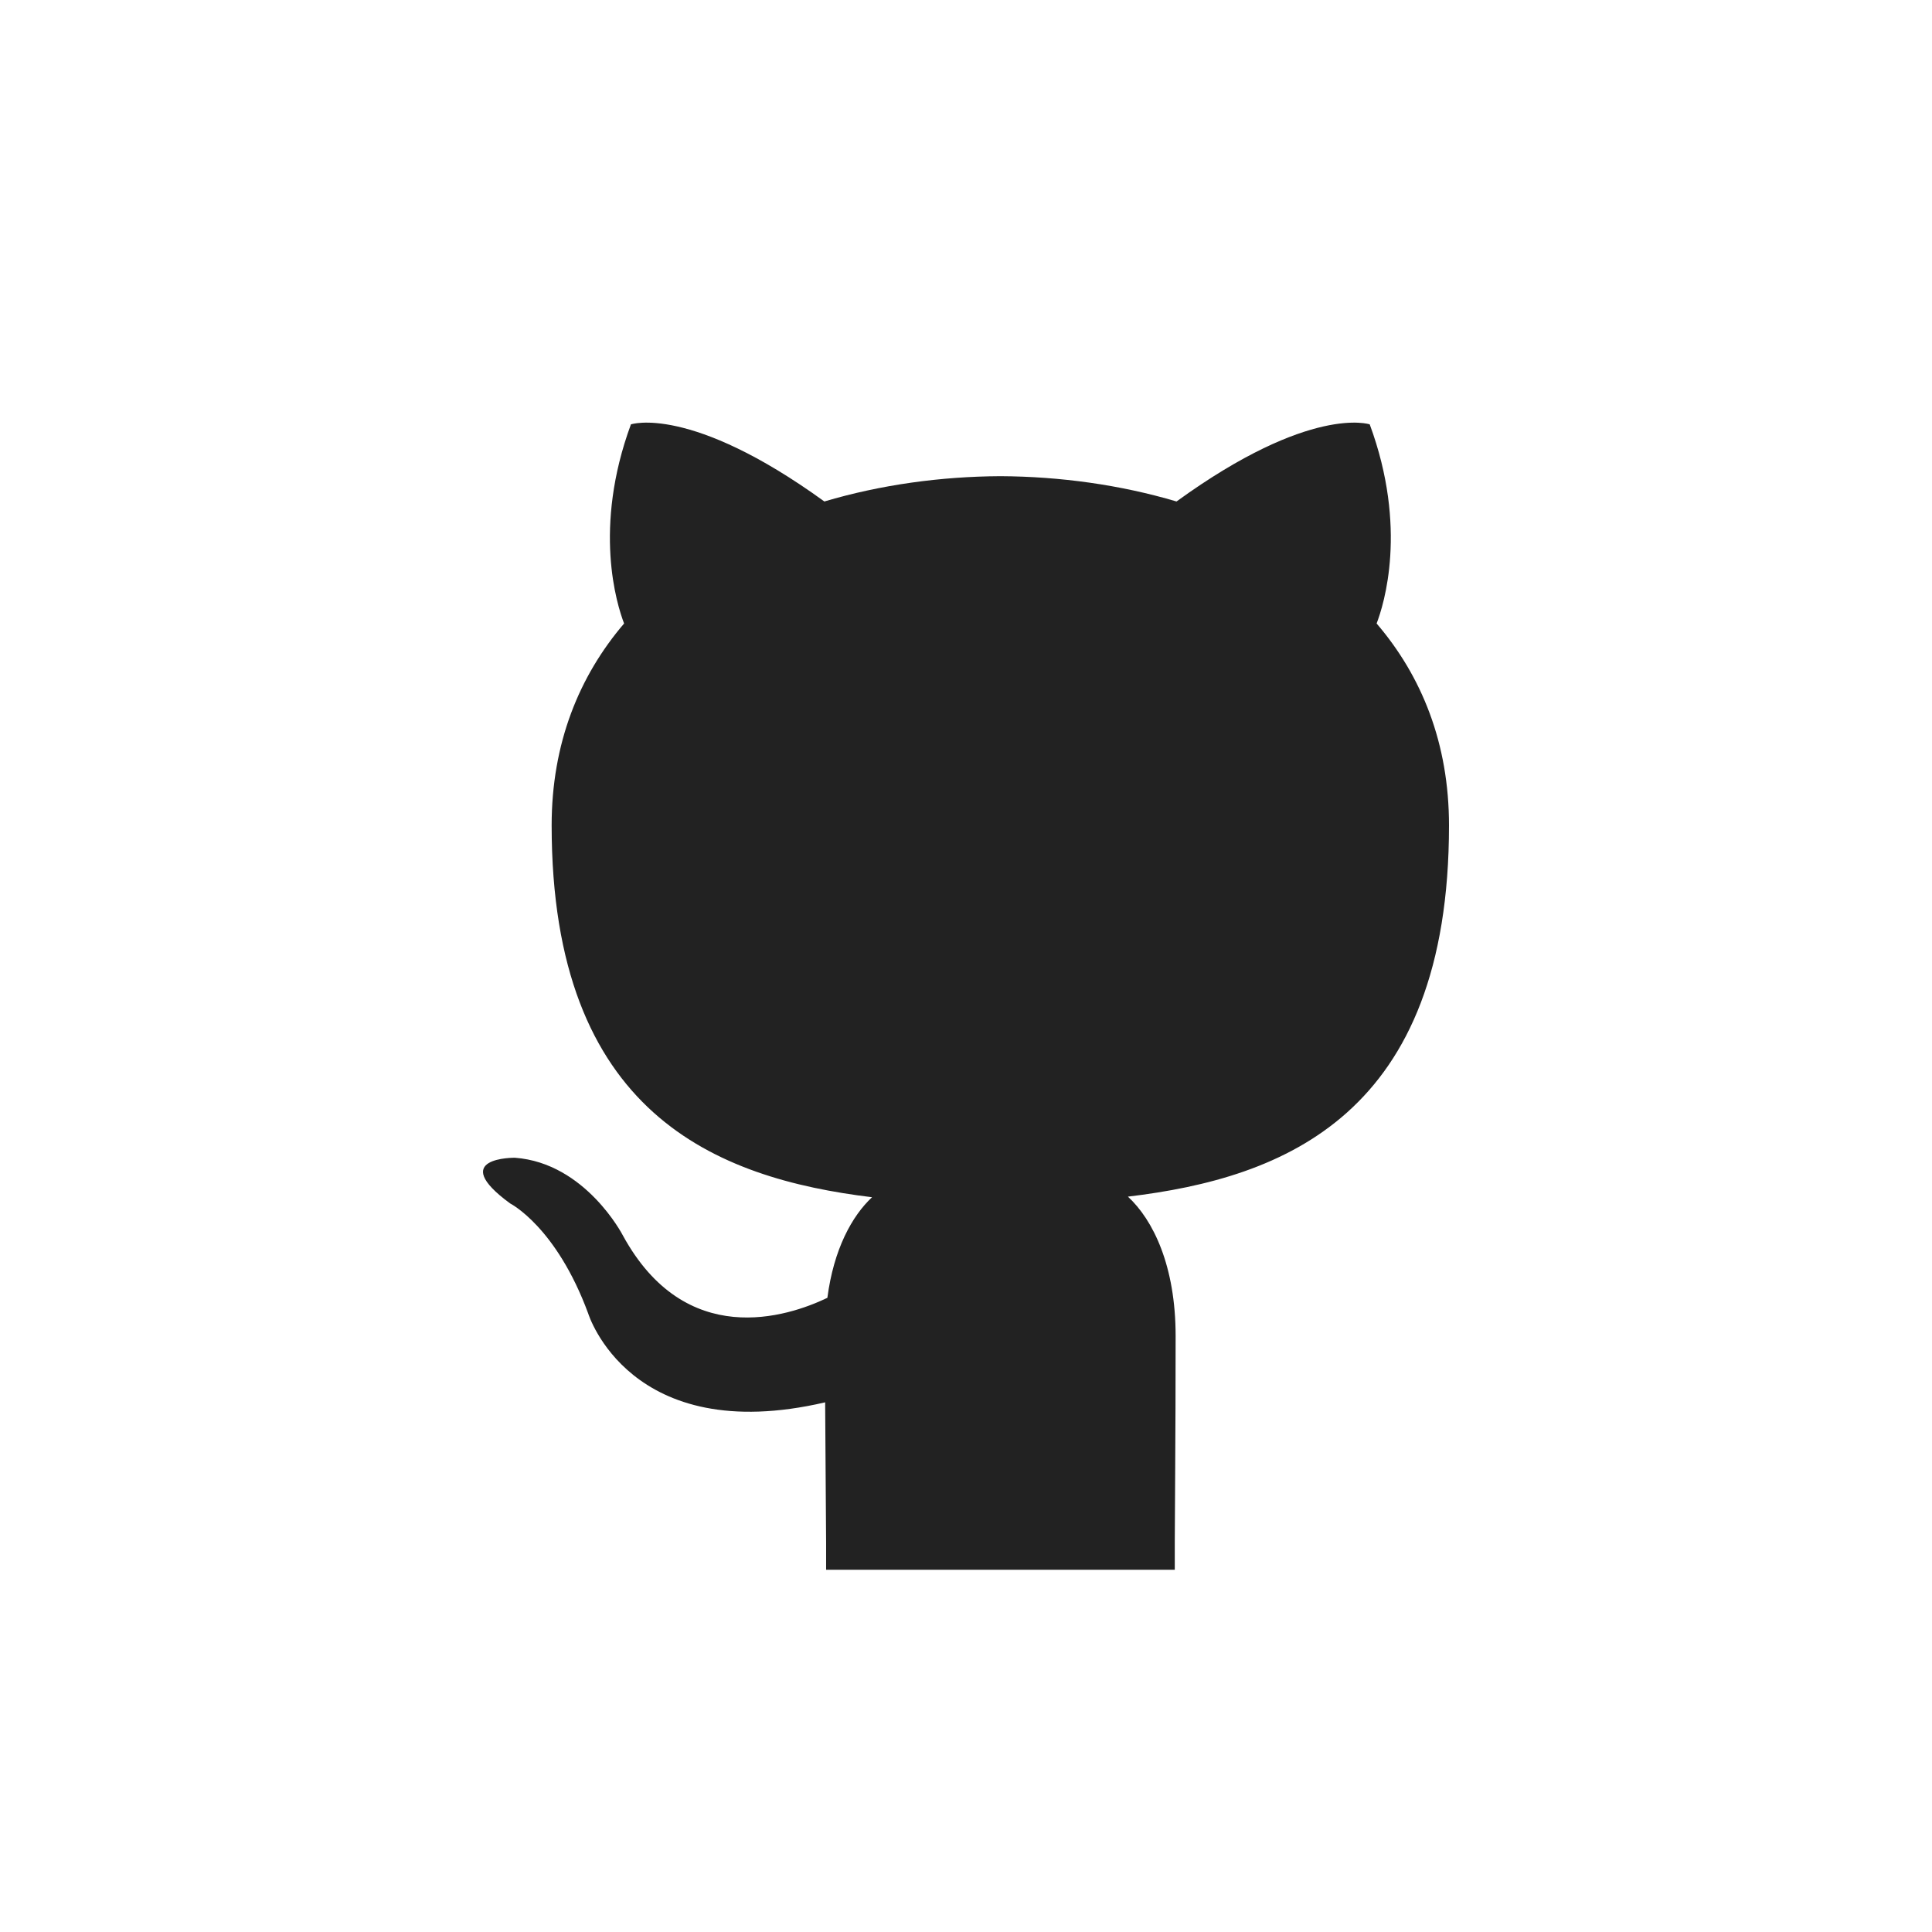<svg width="32" height="32" viewBox="0 0 32 32" fill="none" xmlns="http://www.w3.org/2000/svg">
<g id="icons/basic/github">
<path id="Fill 51" d="M13.683 25.547V26H19.458V25.547C19.458 25.137 19.472 23.795 19.472 22.128C19.472 20.965 19.099 20.206 18.682 19.82C21.275 19.511 24 18.457 24 13.671C24 12.311 23.548 11.199 22.801 10.327C22.922 10.012 23.321 8.745 22.687 7.029C22.687 7.029 21.71 6.694 19.487 8.306C18.556 8.03 17.559 7.892 16.569 7.887C15.58 7.892 14.583 8.03 13.654 8.306C11.428 6.694 10.45 7.029 10.45 7.029C9.818 8.745 10.216 10.012 10.337 10.327C9.592 11.199 9.137 12.311 9.137 13.671C9.137 18.446 11.857 19.515 14.444 19.83C14.111 20.141 13.809 20.691 13.704 21.496C13.04 21.814 11.354 22.365 10.315 20.46C10.315 20.46 9.699 19.264 8.53 19.176C8.53 19.176 7.393 19.16 8.45 19.933C8.45 19.933 9.213 20.317 9.743 21.757C9.743 21.757 10.427 23.981 13.667 23.227C13.672 24.268 13.683 25.25 13.683 25.547Z" fill="#222222"/>
</g>
</svg>
